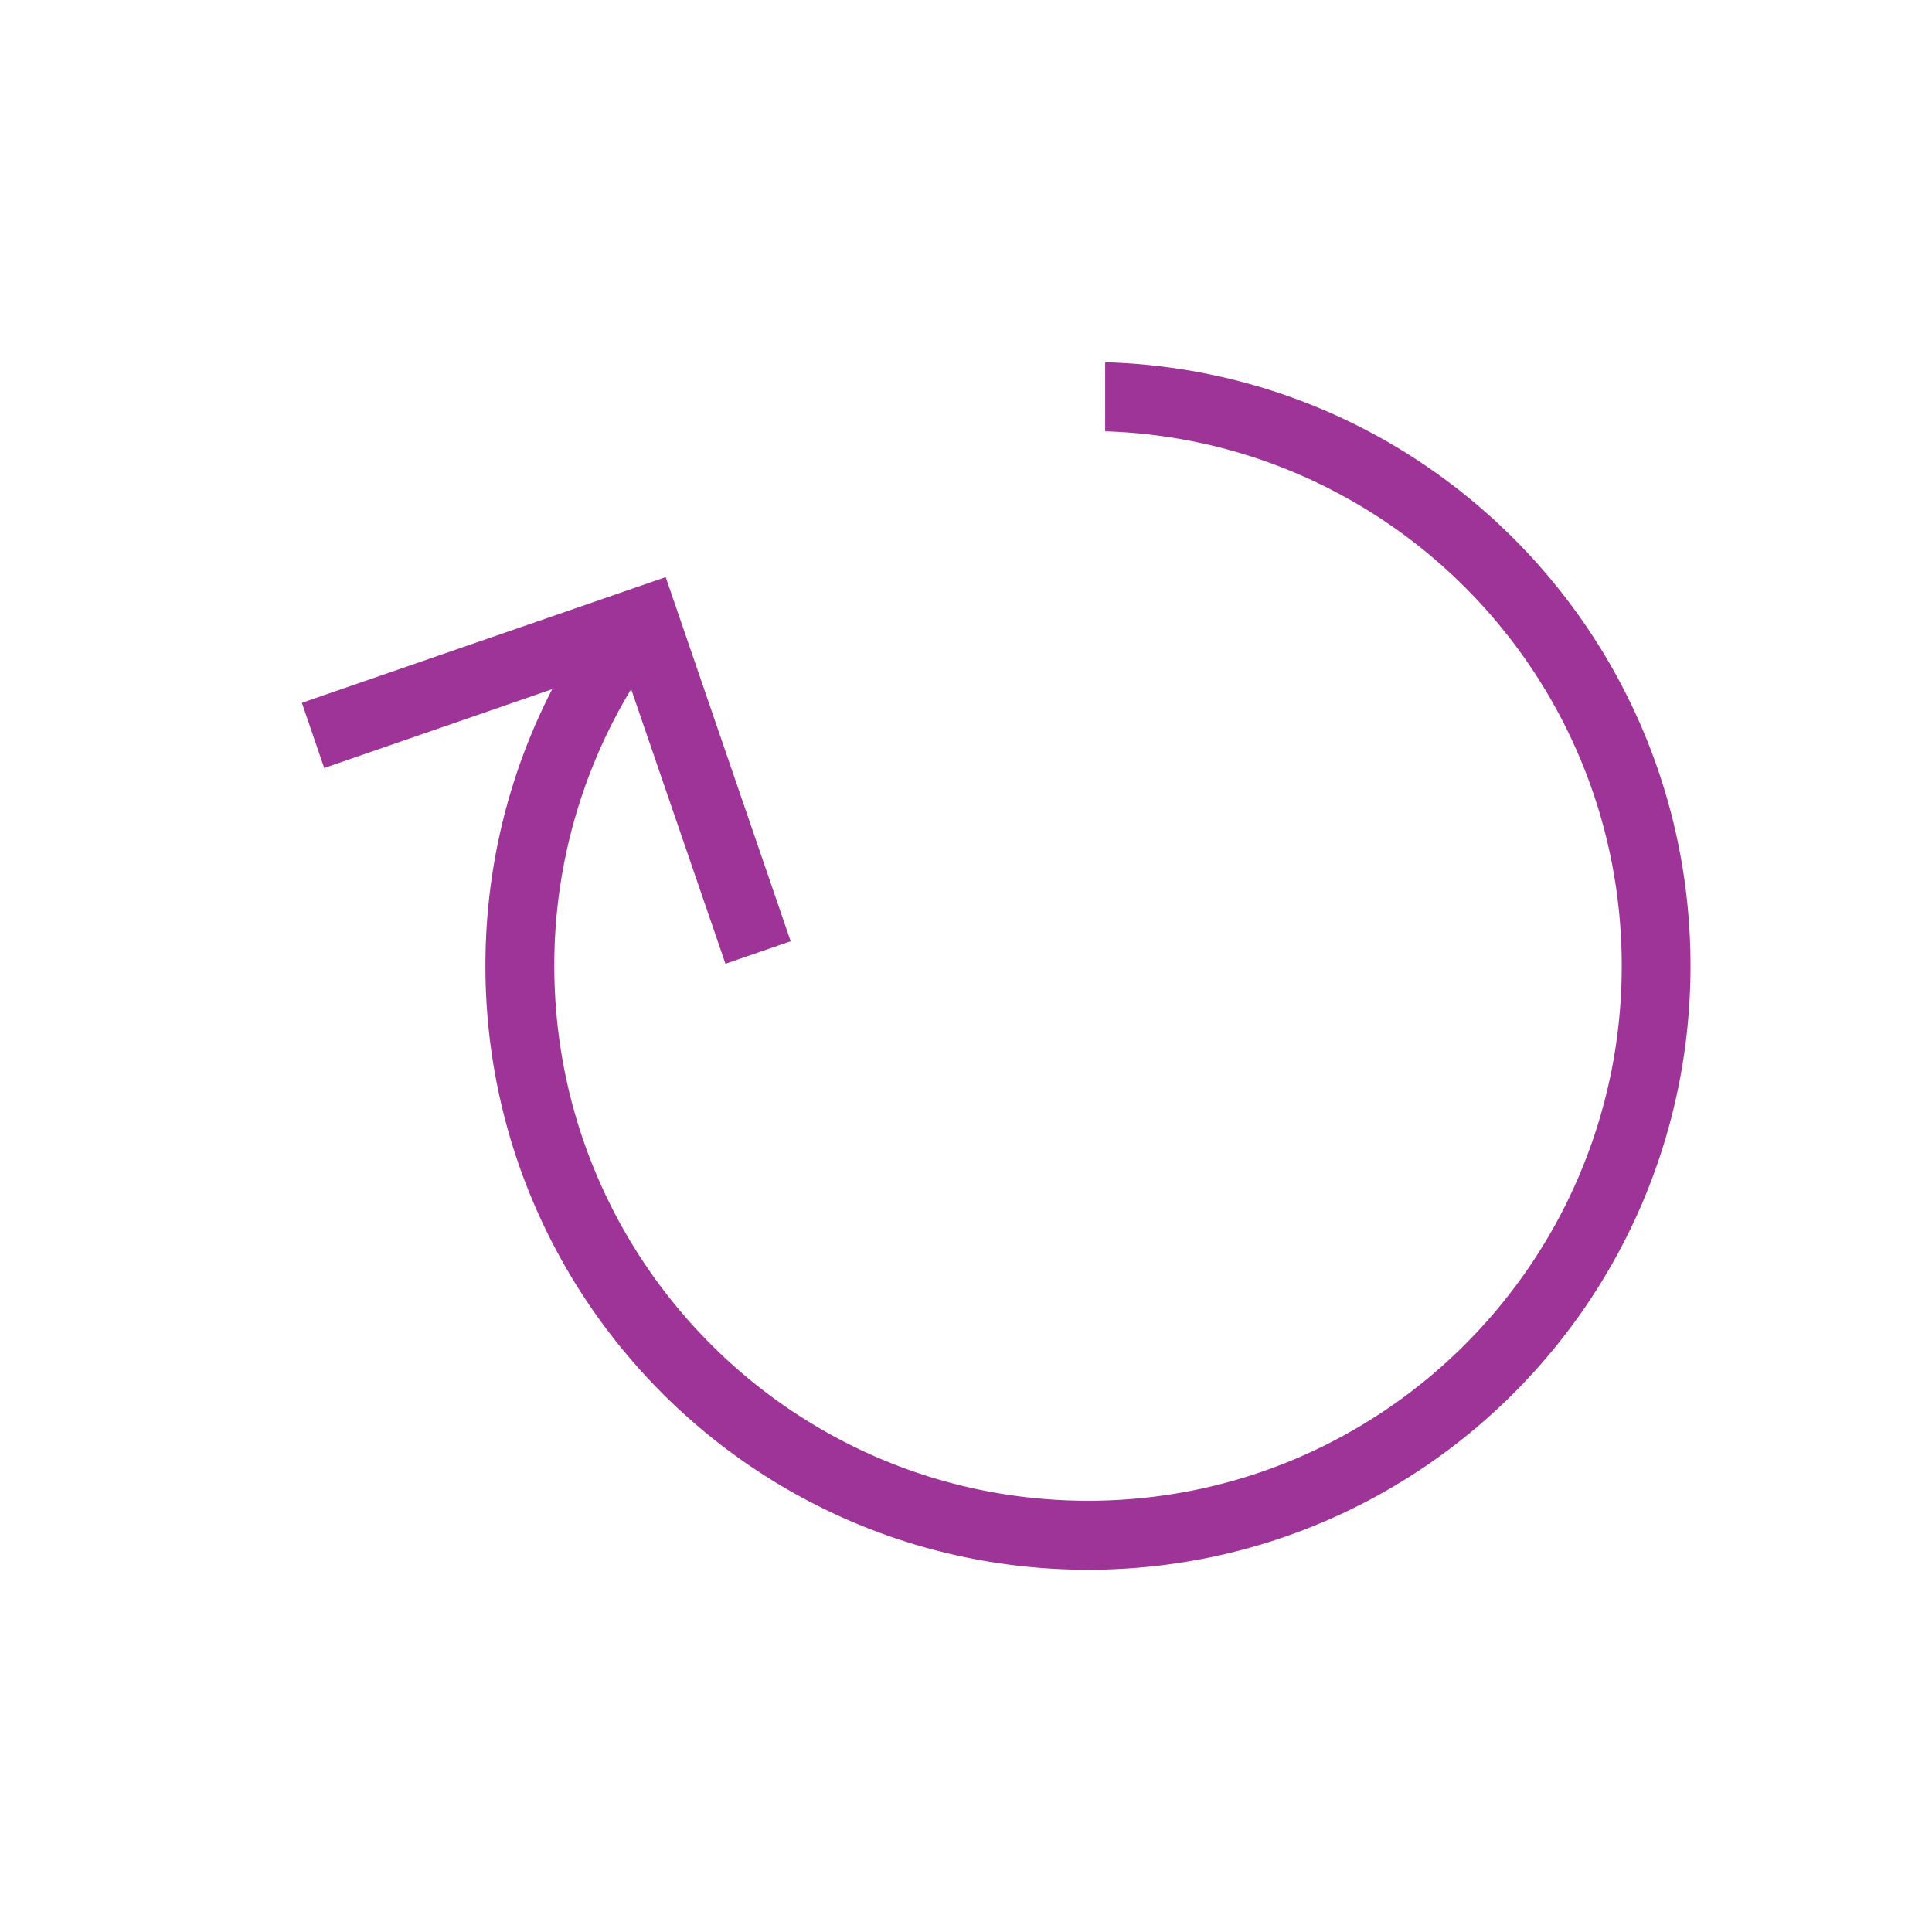 <svg xmlns="http://www.w3.org/2000/svg" width="32" height="32" viewBox="0 0 32 32">
    <g fill="none" fill-rule="evenodd">
        <!-- <circle cx="16" cy="16" r="15.5" stroke="#9E3398"/> -->
        <path fill="#9E3398" fill-rule="nonzero" d="M18.305 6c5.38.151 9.695 4.57 9.695 9.998C28 21.522 23.532 26 18.02 26c-5.513 0-9.98-4.478-9.98-10.002 0-1.652.399-3.21 1.106-4.583L5.37 12.721l-.37-1.08 6.026-2.082 2.07 6.031-1.08.373-1.562-4.548a8.832 8.832 0 0 0-1.273 4.583c0 4.893 3.957 8.859 8.84 8.859 4.882 0 8.84-3.966 8.84-8.859 0-4.797-3.805-8.704-8.556-8.854V6z"/>
    </g>
</svg>
